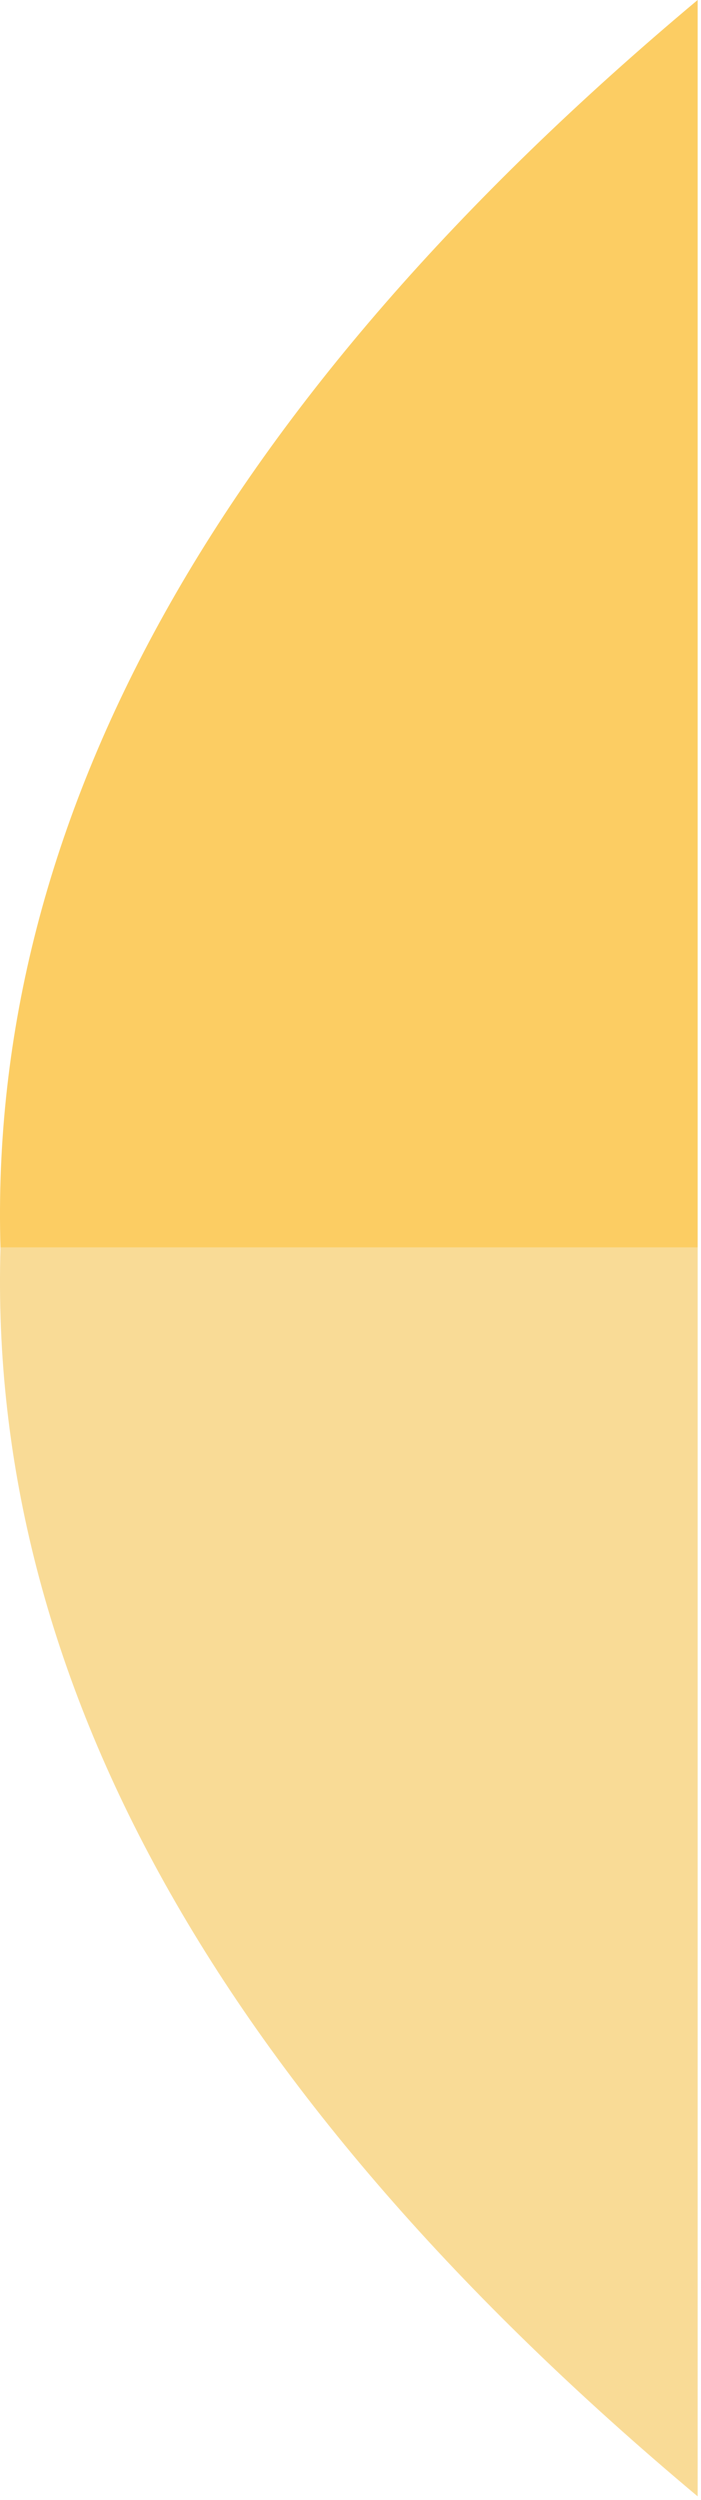 <?xml version="1.0" encoding="UTF-8"?>
<svg width="131px" height="467px" viewBox="0 0 131 467" version="1.1" xmlns="http://www.w3.org/2000/svg" xmlns:xlink="http://www.w3.org/1999/xlink">
    <!-- Generator: Sketch 59.1 (86144) - https://sketch.com -->
    <title>Group 65</title>
    <desc>Created with Sketch.</desc>
    <g id="Page-1" stroke="none" stroke-width="1" fill="none" fill-rule="evenodd">
        <g id="Group-65" transform="translate(65.5, 233.5) scale(-1, 1) rotate(90) translate(-65.5, -233.5) translate(-168, 168)">
            <path d="M4.26325641e-14,130.371 C74.783,41.084 152.553,-2.34 233.308,0.097 L233.308,130.371 L4.26325641e-14,130.371 Z" id="Path-47" fill="#FCCD63"></path>
            <path d="M233,130.371 C307.783,41.084 385.553,-2.34 466.308,0.097 L466.308,130.371 L233,130.371 Z" id="Path-47-Copy" fill="#F9DB96" transform="translate(349.654, 65.186) scale(-1, 1) translate(-349.654, -65.186) "></path>
        </g>
    </g>
</svg>